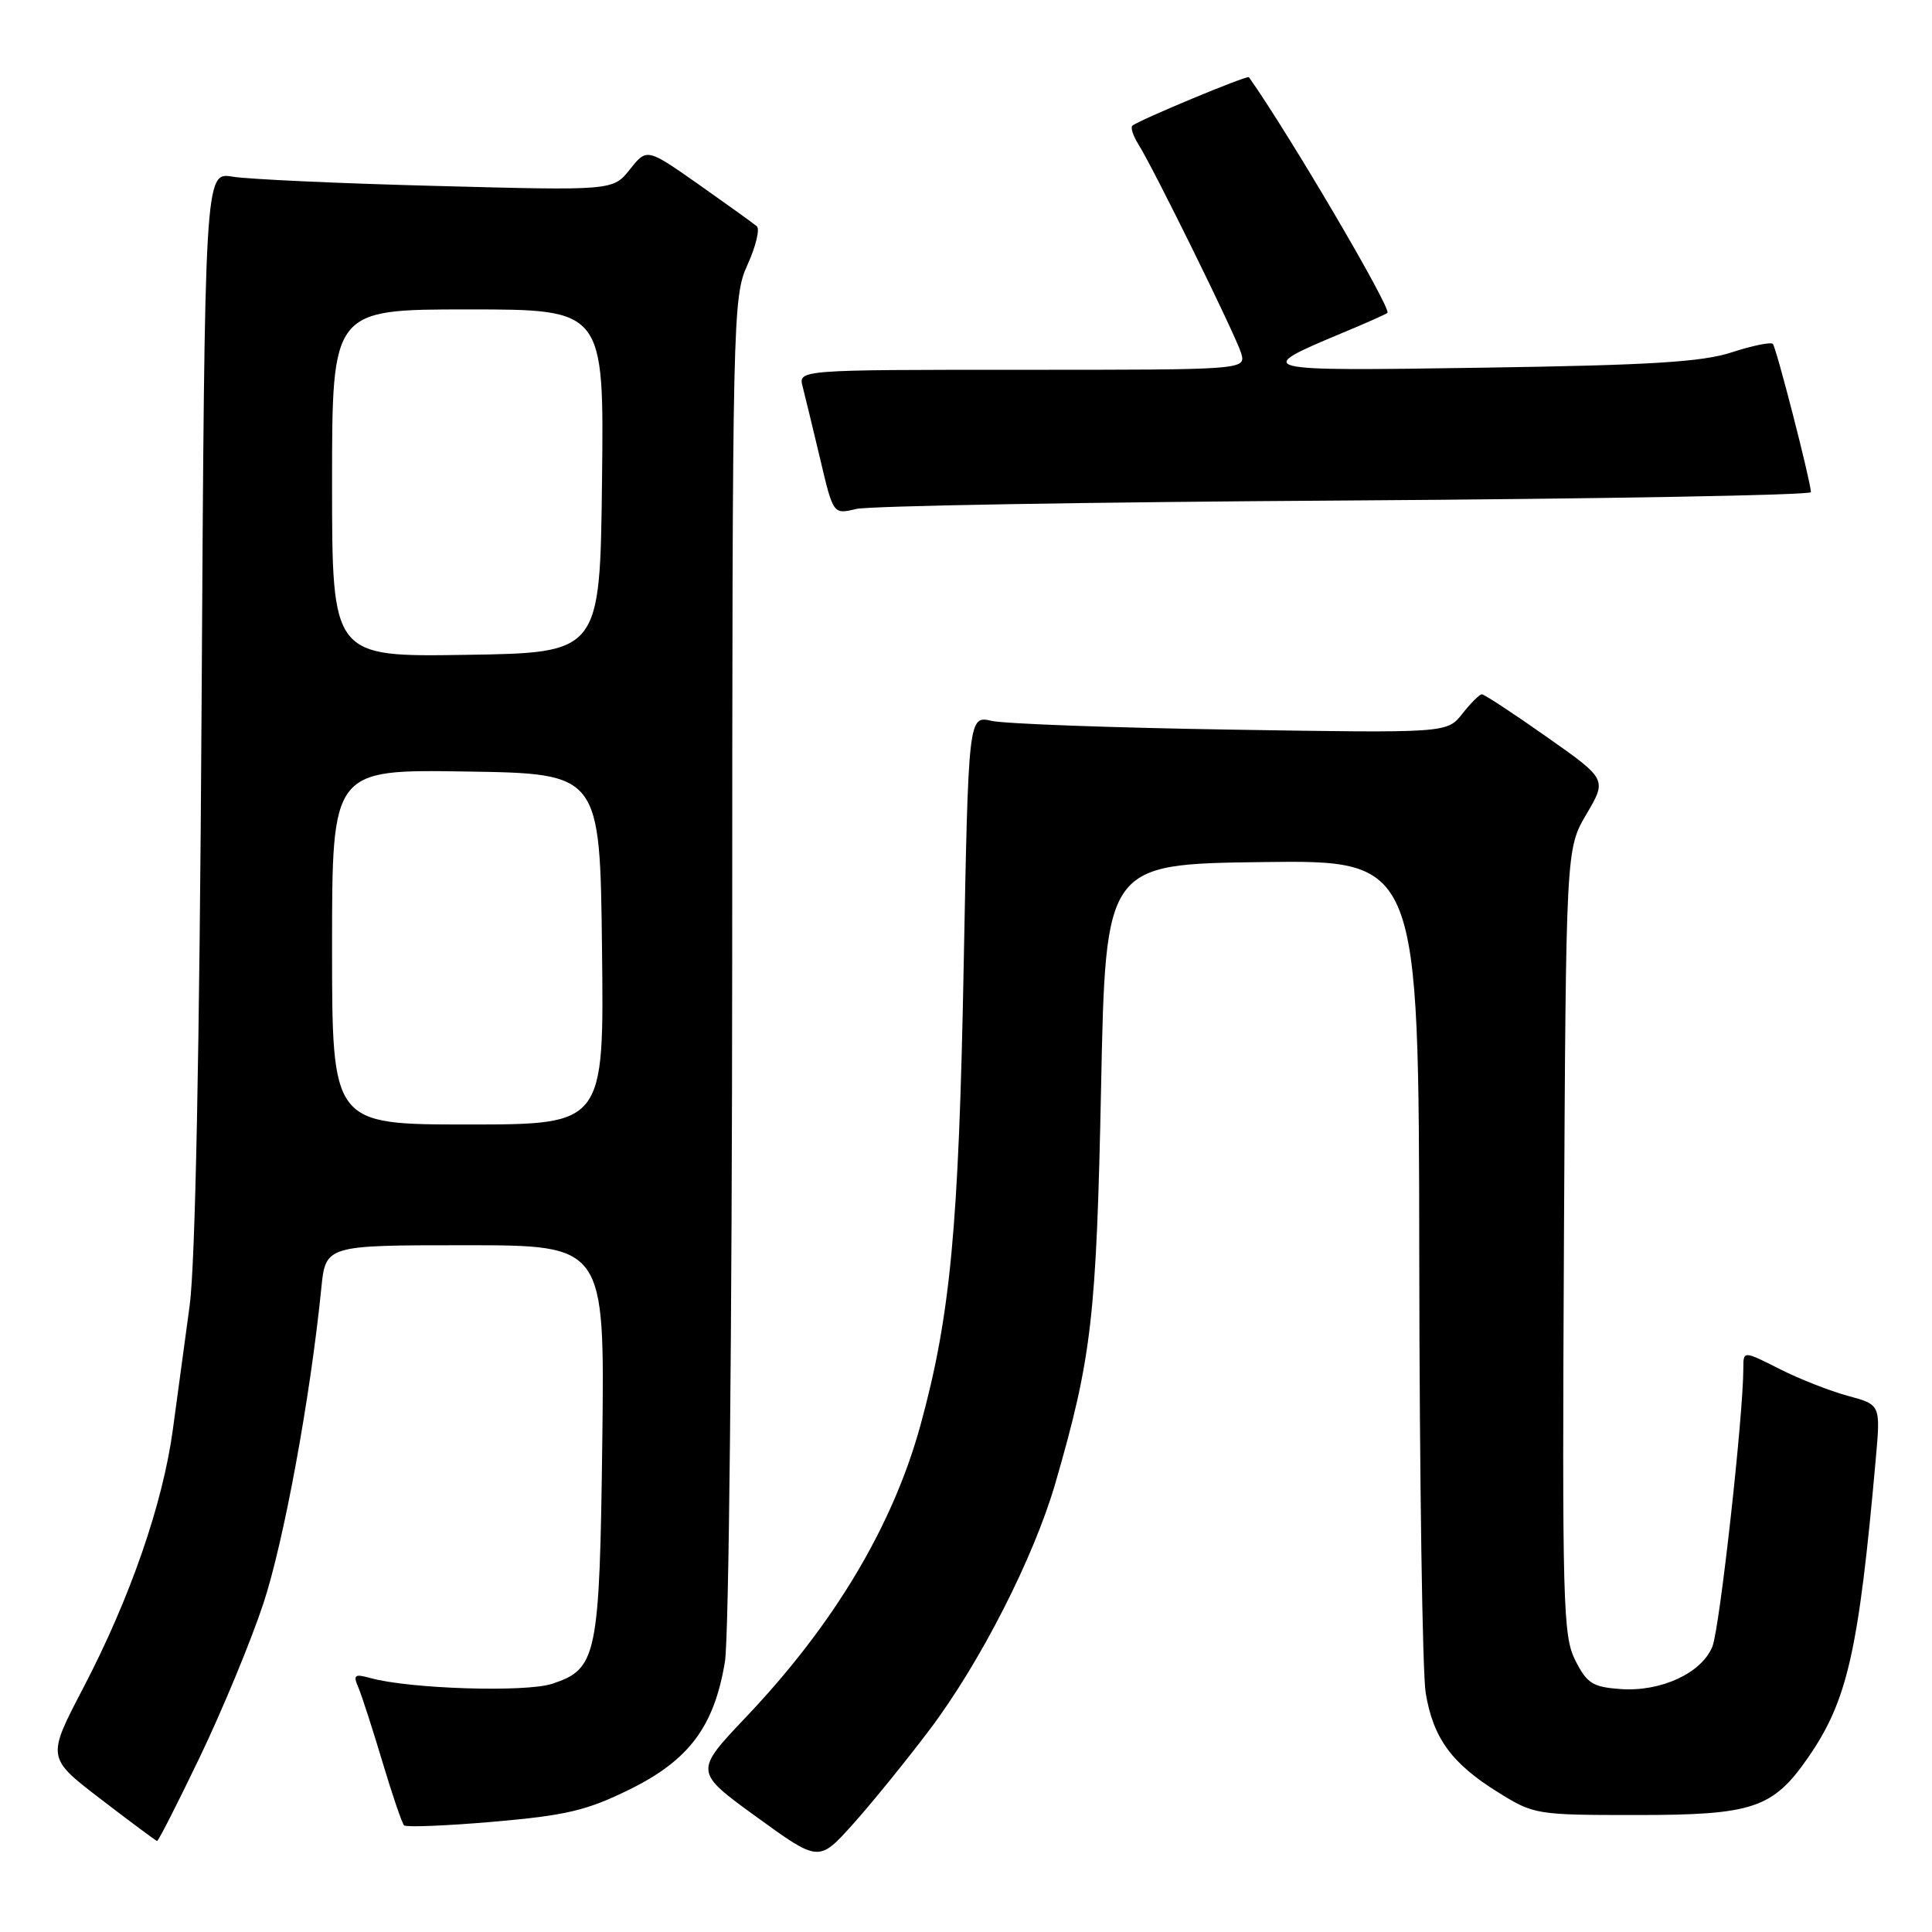 <?xml version="1.0" encoding="UTF-8" standalone="no"?>
<!DOCTYPE svg PUBLIC "-//W3C//DTD SVG 1.1//EN" "http://www.w3.org/Graphics/SVG/1.1/DTD/svg11.dtd" >
<svg xmlns="http://www.w3.org/2000/svg" xmlns:xlink="http://www.w3.org/1999/xlink" version="1.1" viewBox="0 0 256 256">
 <g >
 <path fill="currentColor"
d=" M 123.19 229.18 C 129.88 220.32 137.00 206.36 139.85 196.50 C 144.67 179.85 145.28 174.50 145.90 144.00 C 146.50 114.50 146.50 114.50 167.25 114.23 C 188.00 113.96 188.00 113.96 188.06 166.73 C 188.09 195.75 188.48 221.67 188.91 224.31 C 189.90 230.31 192.34 233.66 198.52 237.50 C 203.26 240.45 203.57 240.50 216.92 240.50 C 232.27 240.50 234.92 239.61 239.57 232.90 C 244.80 225.36 246.28 218.83 248.55 193.31 C 249.19 186.13 249.19 186.13 244.86 184.96 C 242.48 184.32 238.39 182.71 235.77 181.38 C 231.00 178.97 231.00 178.97 231.00 181.32 C 231.00 187.58 227.86 215.82 226.90 218.18 C 225.48 221.70 220.08 224.19 214.73 223.81 C 211.03 223.54 210.28 223.06 208.73 220.00 C 207.10 216.77 206.99 212.54 207.23 164.50 C 207.50 112.50 207.50 112.50 210.21 107.88 C 212.93 103.26 212.93 103.26 204.93 97.63 C 200.53 94.53 196.67 92.00 196.36 92.00 C 196.04 92.00 194.88 93.16 193.77 94.57 C 191.75 97.14 191.75 97.14 163.12 96.68 C 147.38 96.43 133.11 95.91 131.41 95.52 C 128.32 94.82 128.32 94.82 127.69 128.16 C 127.04 162.61 125.94 174.34 121.98 188.80 C 118.31 202.19 110.52 215.23 98.86 227.51 C 91.98 234.76 91.98 234.76 100.24 240.75 C 108.50 246.74 108.50 246.74 113.00 241.73 C 115.47 238.98 120.06 233.33 123.19 229.18 Z  M 26.51 232.75 C 29.48 226.56 33.25 217.45 34.89 212.50 C 37.61 204.29 41.11 185.24 42.57 170.75 C 43.14 165.00 43.14 165.00 61.63 165.00 C 80.12 165.00 80.12 165.00 79.81 190.75 C 79.45 219.55 79.12 221.14 73.17 223.11 C 69.64 224.27 54.28 223.79 49.08 222.35 C 46.98 221.77 46.77 221.93 47.48 223.59 C 47.93 224.64 49.36 229.07 50.67 233.44 C 51.97 237.80 53.27 241.60 53.54 241.87 C 53.81 242.14 59.14 241.93 65.38 241.39 C 75.03 240.55 77.73 239.91 83.41 237.12 C 91.32 233.23 94.65 228.75 96.06 220.16 C 96.58 217.00 97.00 175.91 97.02 127.00 C 97.04 41.58 97.09 39.39 99.05 35.08 C 100.15 32.65 100.71 30.35 100.28 29.98 C 99.85 29.61 96.40 27.13 92.61 24.46 C 85.71 19.62 85.71 19.62 83.47 22.44 C 81.22 25.26 81.22 25.26 57.86 24.64 C 45.01 24.31 32.84 23.75 30.82 23.41 C 27.13 22.80 27.13 22.80 26.71 93.65 C 26.44 139.32 25.88 167.52 25.13 173.00 C 24.50 177.68 23.50 185.05 22.91 189.38 C 21.58 199.26 17.23 211.81 11.01 223.70 C 6.20 232.91 6.20 232.91 13.35 238.39 C 17.28 241.41 20.64 243.90 20.81 243.94 C 20.98 243.97 23.54 238.94 26.51 232.75 Z  M 178.25 66.32 C 212.21 66.10 239.98 65.61 239.96 65.21 C 239.86 63.52 235.36 46.03 234.91 45.57 C 234.63 45.30 232.18 45.80 229.45 46.69 C 225.53 47.97 218.69 48.39 196.50 48.72 C 166.02 49.18 165.85 49.14 178.00 44.06 C 181.03 42.80 183.65 41.63 183.84 41.46 C 184.43 40.93 170.86 17.83 165.49 10.23 C 165.28 9.93 150.78 15.97 150.04 16.66 C 149.78 16.90 150.15 18.01 150.85 19.13 C 152.95 22.50 163.69 44.32 164.44 46.75 C 165.13 49.00 165.13 49.00 135.45 49.00 C 105.77 49.00 105.77 49.00 106.36 51.25 C 106.68 52.49 107.72 56.80 108.68 60.83 C 110.41 68.17 110.41 68.17 113.45 67.44 C 115.13 67.03 144.29 66.53 178.25 66.32 Z  M 44.00 125.48 C 44.00 101.95 44.00 101.95 61.75 102.23 C 79.50 102.50 79.50 102.50 79.77 125.75 C 80.04 149.00 80.04 149.00 62.02 149.00 C 44.00 149.00 44.00 149.00 44.00 125.48 Z  M 44.00 64.02 C 44.00 41.00 44.00 41.00 62.02 41.00 C 80.04 41.00 80.04 41.00 79.77 63.75 C 79.50 86.50 79.50 86.50 61.75 86.77 C 44.00 87.05 44.00 87.05 44.00 64.02 Z "/>
</g>
</svg>
